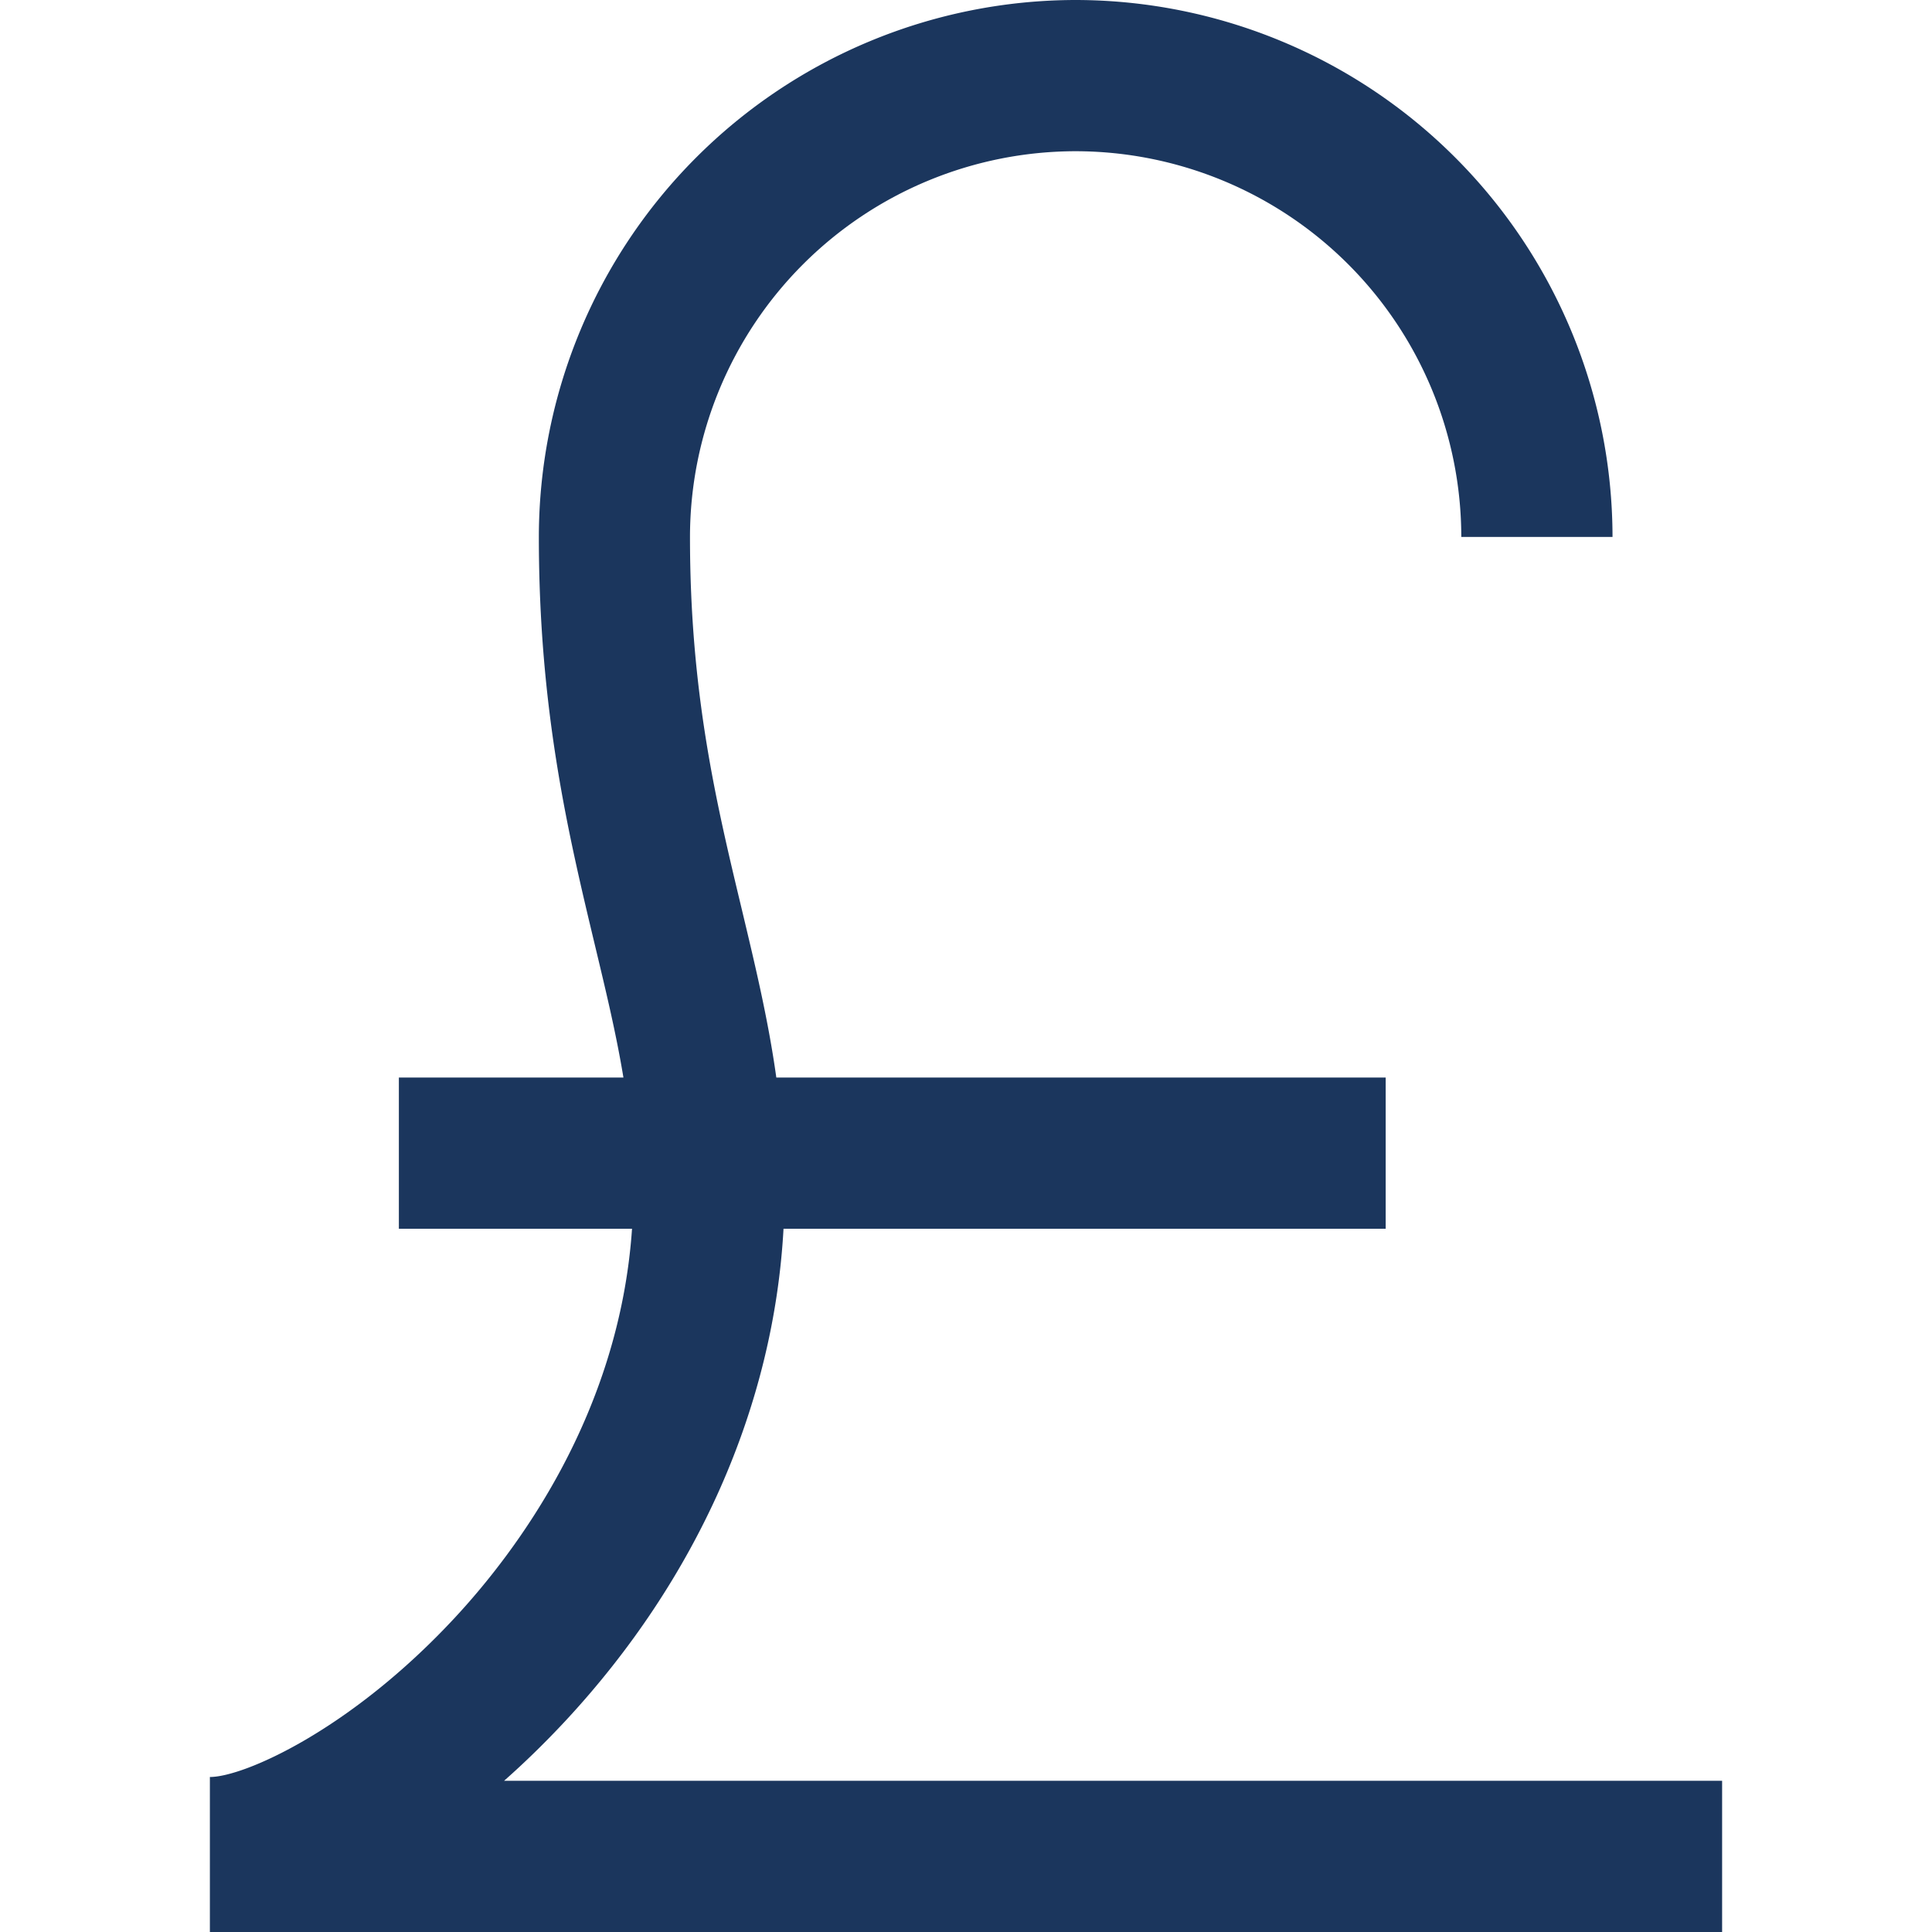 <svg width="22" height="22" fill="none" xmlns="http://www.w3.org/2000/svg"><path d="M5.74 20.278c.238-.21.47-.437.694-.677 1.505-1.617 2.378-3.594 2.488-5.609h6.857V12.27H8.84c-.091-.654-.24-1.274-.393-1.915-.29-1.21-.59-2.46-.59-4.241a4.396 4.396 0 014.392-4.392 4.396 4.396 0 014.391 4.392h1.722A6.12 6.12 0 0012.25 0a6.12 6.12 0 00-6.114 6.114c0 1.984.339 3.397.637 4.643.127.53.245 1.02.326 1.513H4.542v1.722h2.655c-.144 2.11-1.31 3.669-2.024 4.436-1.188 1.277-2.399 1.807-2.783 1.807V22h17.22v-1.722H5.74z" fill="#1B365D"/></svg>